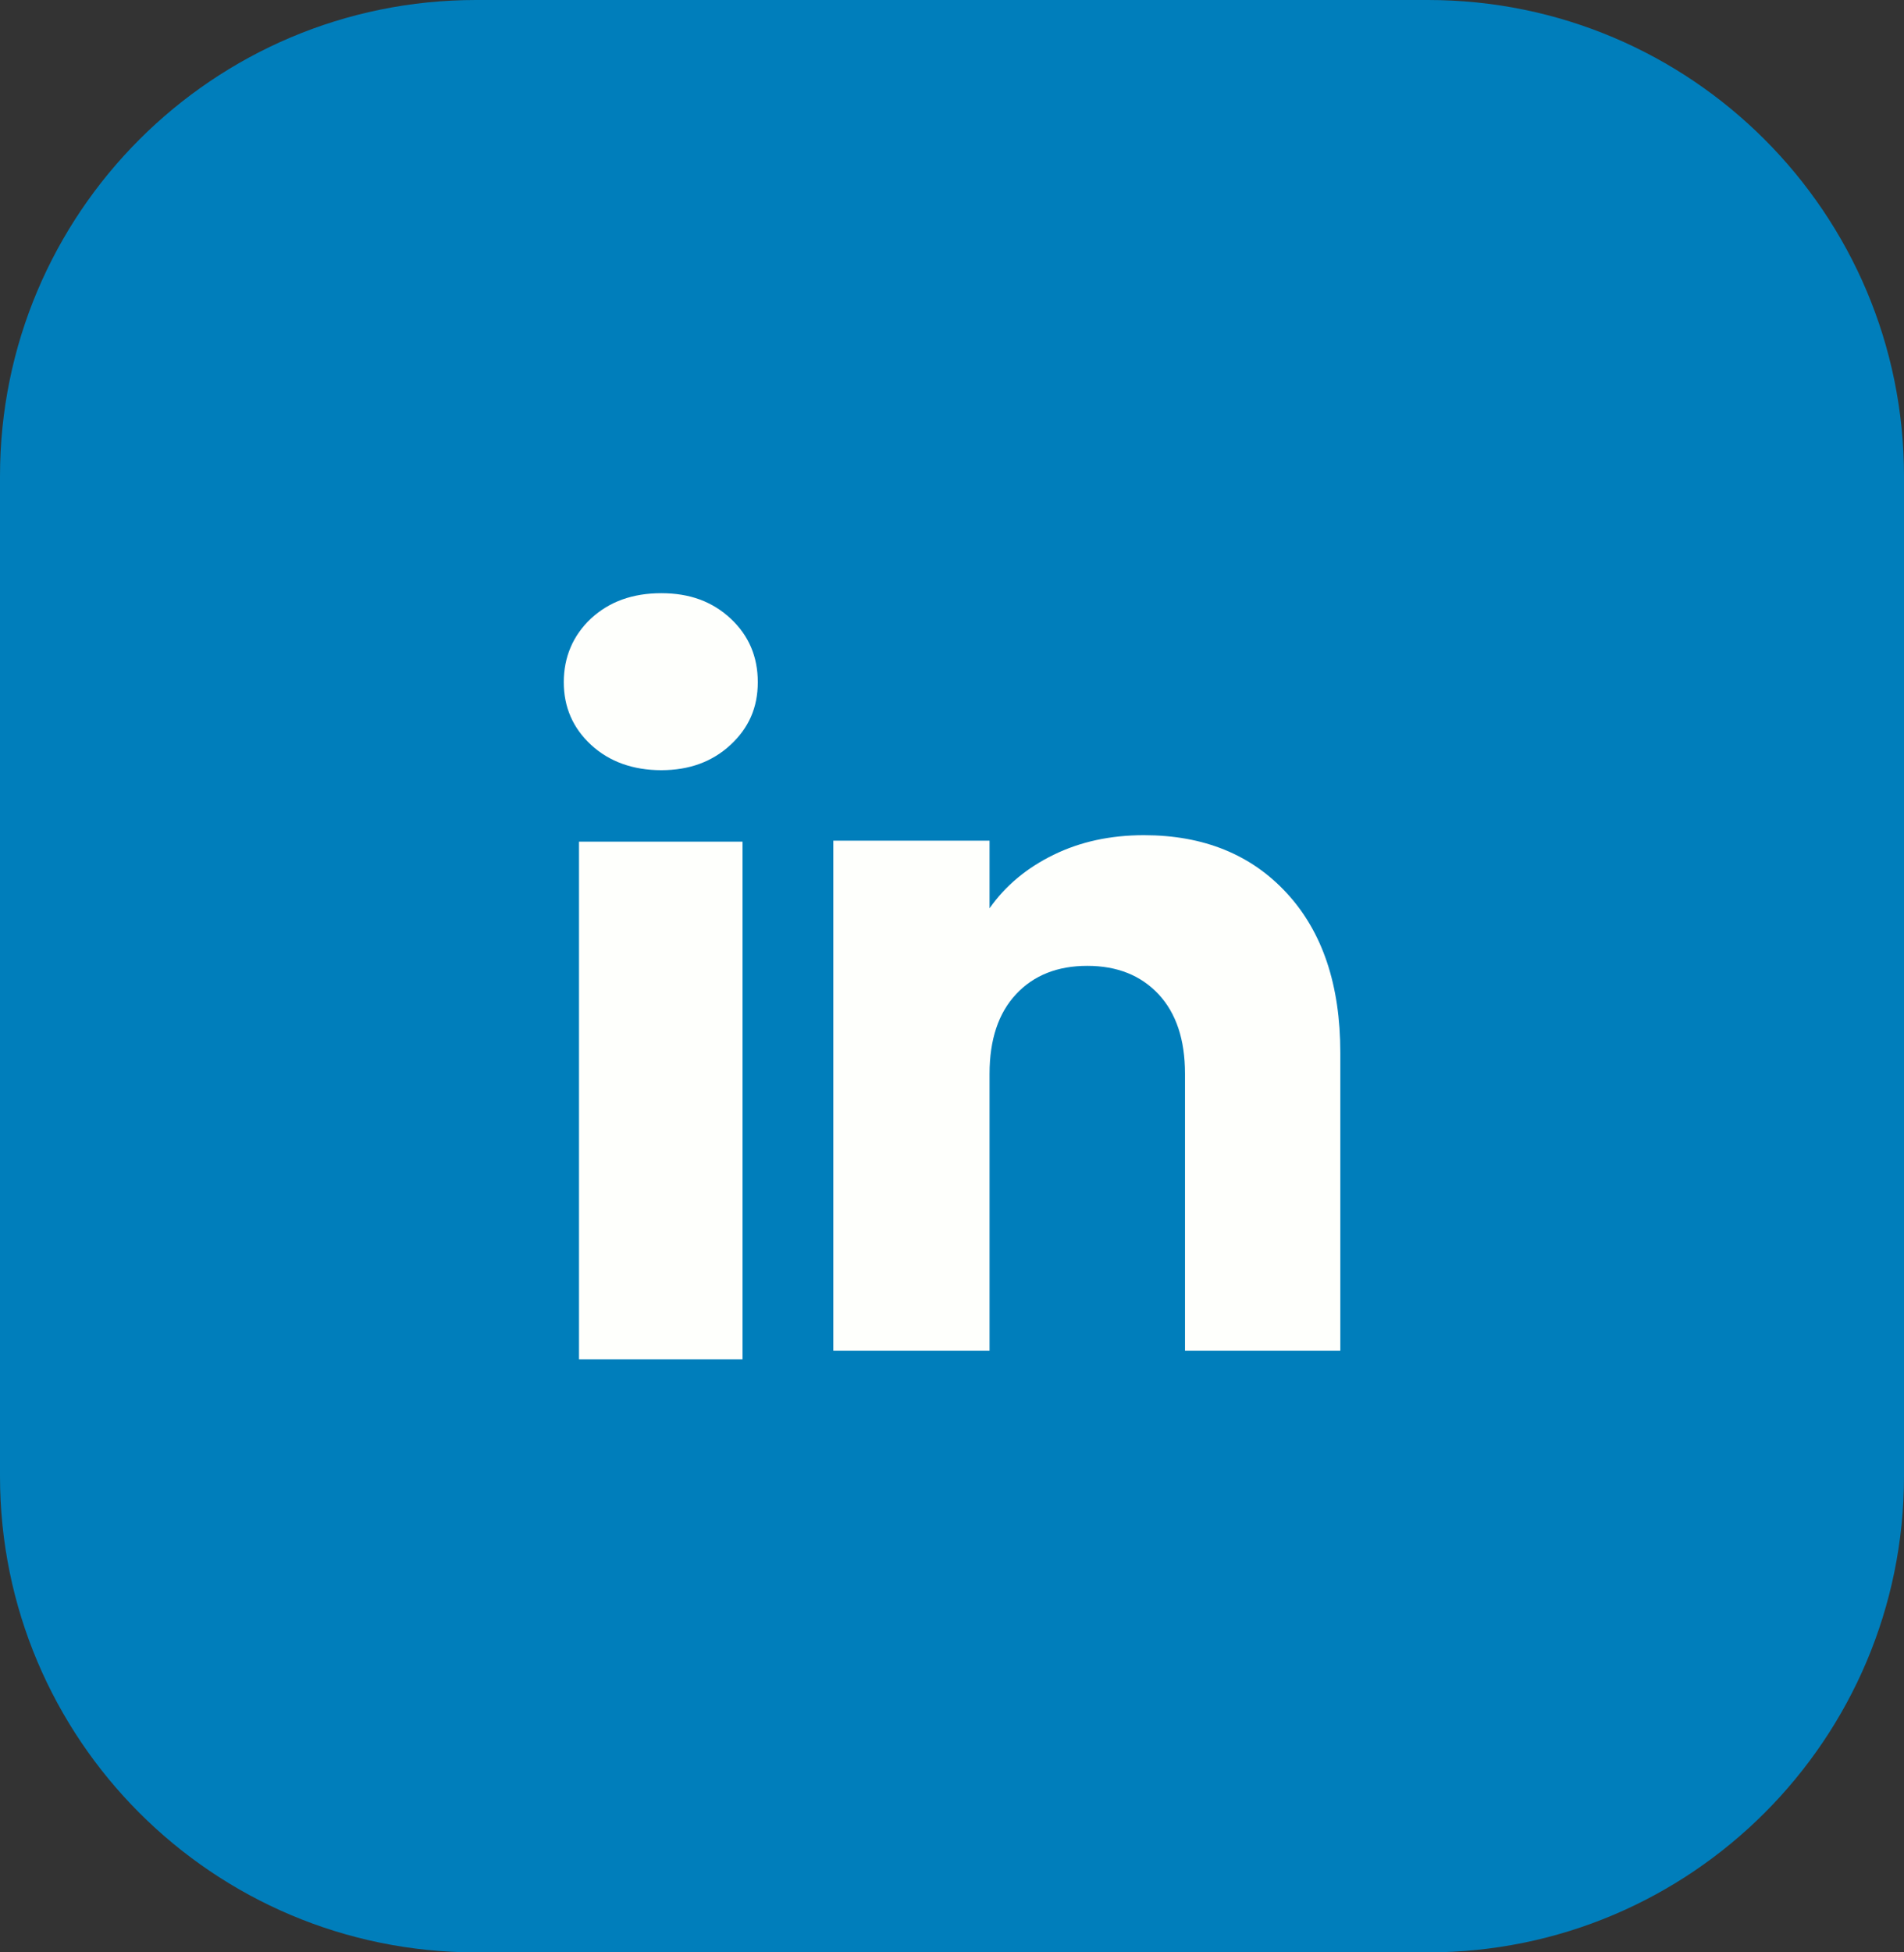<svg width="40" height="41" viewBox="0 0 40 41" fill="none" xmlns="http://www.w3.org/2000/svg">
<rect x="0" y="0" width="40" height="41" fill="#333333" stroke="none"/>
<path d="M0 10C0 4.477 4.477 0 10 0H30C35.523 0 40 4.477 40 10V31C40 36.523 35.523 41 30 41H10C4.477 41 0 36.523 0 31V10Z" fill="#007EBB"/>
<path d="M20.033 6H19.967C11.977 6 5.5 12.477 5.5 20.467V20.533C5.5 28.523 11.977 35 19.967 35H20.033C28.023 35 34.5 28.523 34.5 20.533V20.467C34.5 12.477 28.023 6 20.033 6Z" fill="#007EBB"/>
<path d="M12.416 15.641C12.034 15.287 11.844 14.848 11.844 14.325C11.844 13.803 12.035 13.345 12.416 12.989C12.798 12.635 13.29 12.457 13.892 12.457C14.495 12.457 14.967 12.635 15.348 12.989C15.73 13.344 15.92 13.79 15.92 14.325C15.92 14.861 15.729 15.287 15.348 15.641C14.966 15.996 14.482 16.174 13.892 16.174C13.303 16.174 12.798 15.996 12.416 15.641ZM15.599 17.675V28.547H12.164V17.675H15.599Z" fill="#FEFFFC"/>
<path d="M27.035 18.758C27.784 19.571 28.158 20.687 28.158 22.107V28.364H24.895V22.548C24.895 21.832 24.709 21.275 24.339 20.879C23.968 20.482 23.468 20.283 22.842 20.283C22.216 20.283 21.716 20.481 21.345 20.879C20.975 21.275 20.789 21.832 20.789 22.548V28.364H17.507V17.654H20.789V19.074C21.121 18.601 21.569 18.227 22.132 17.952C22.695 17.676 23.328 17.539 24.032 17.539C25.285 17.539 26.287 17.945 27.035 18.758Z" fill="#FEFFFC"/>
</svg>
